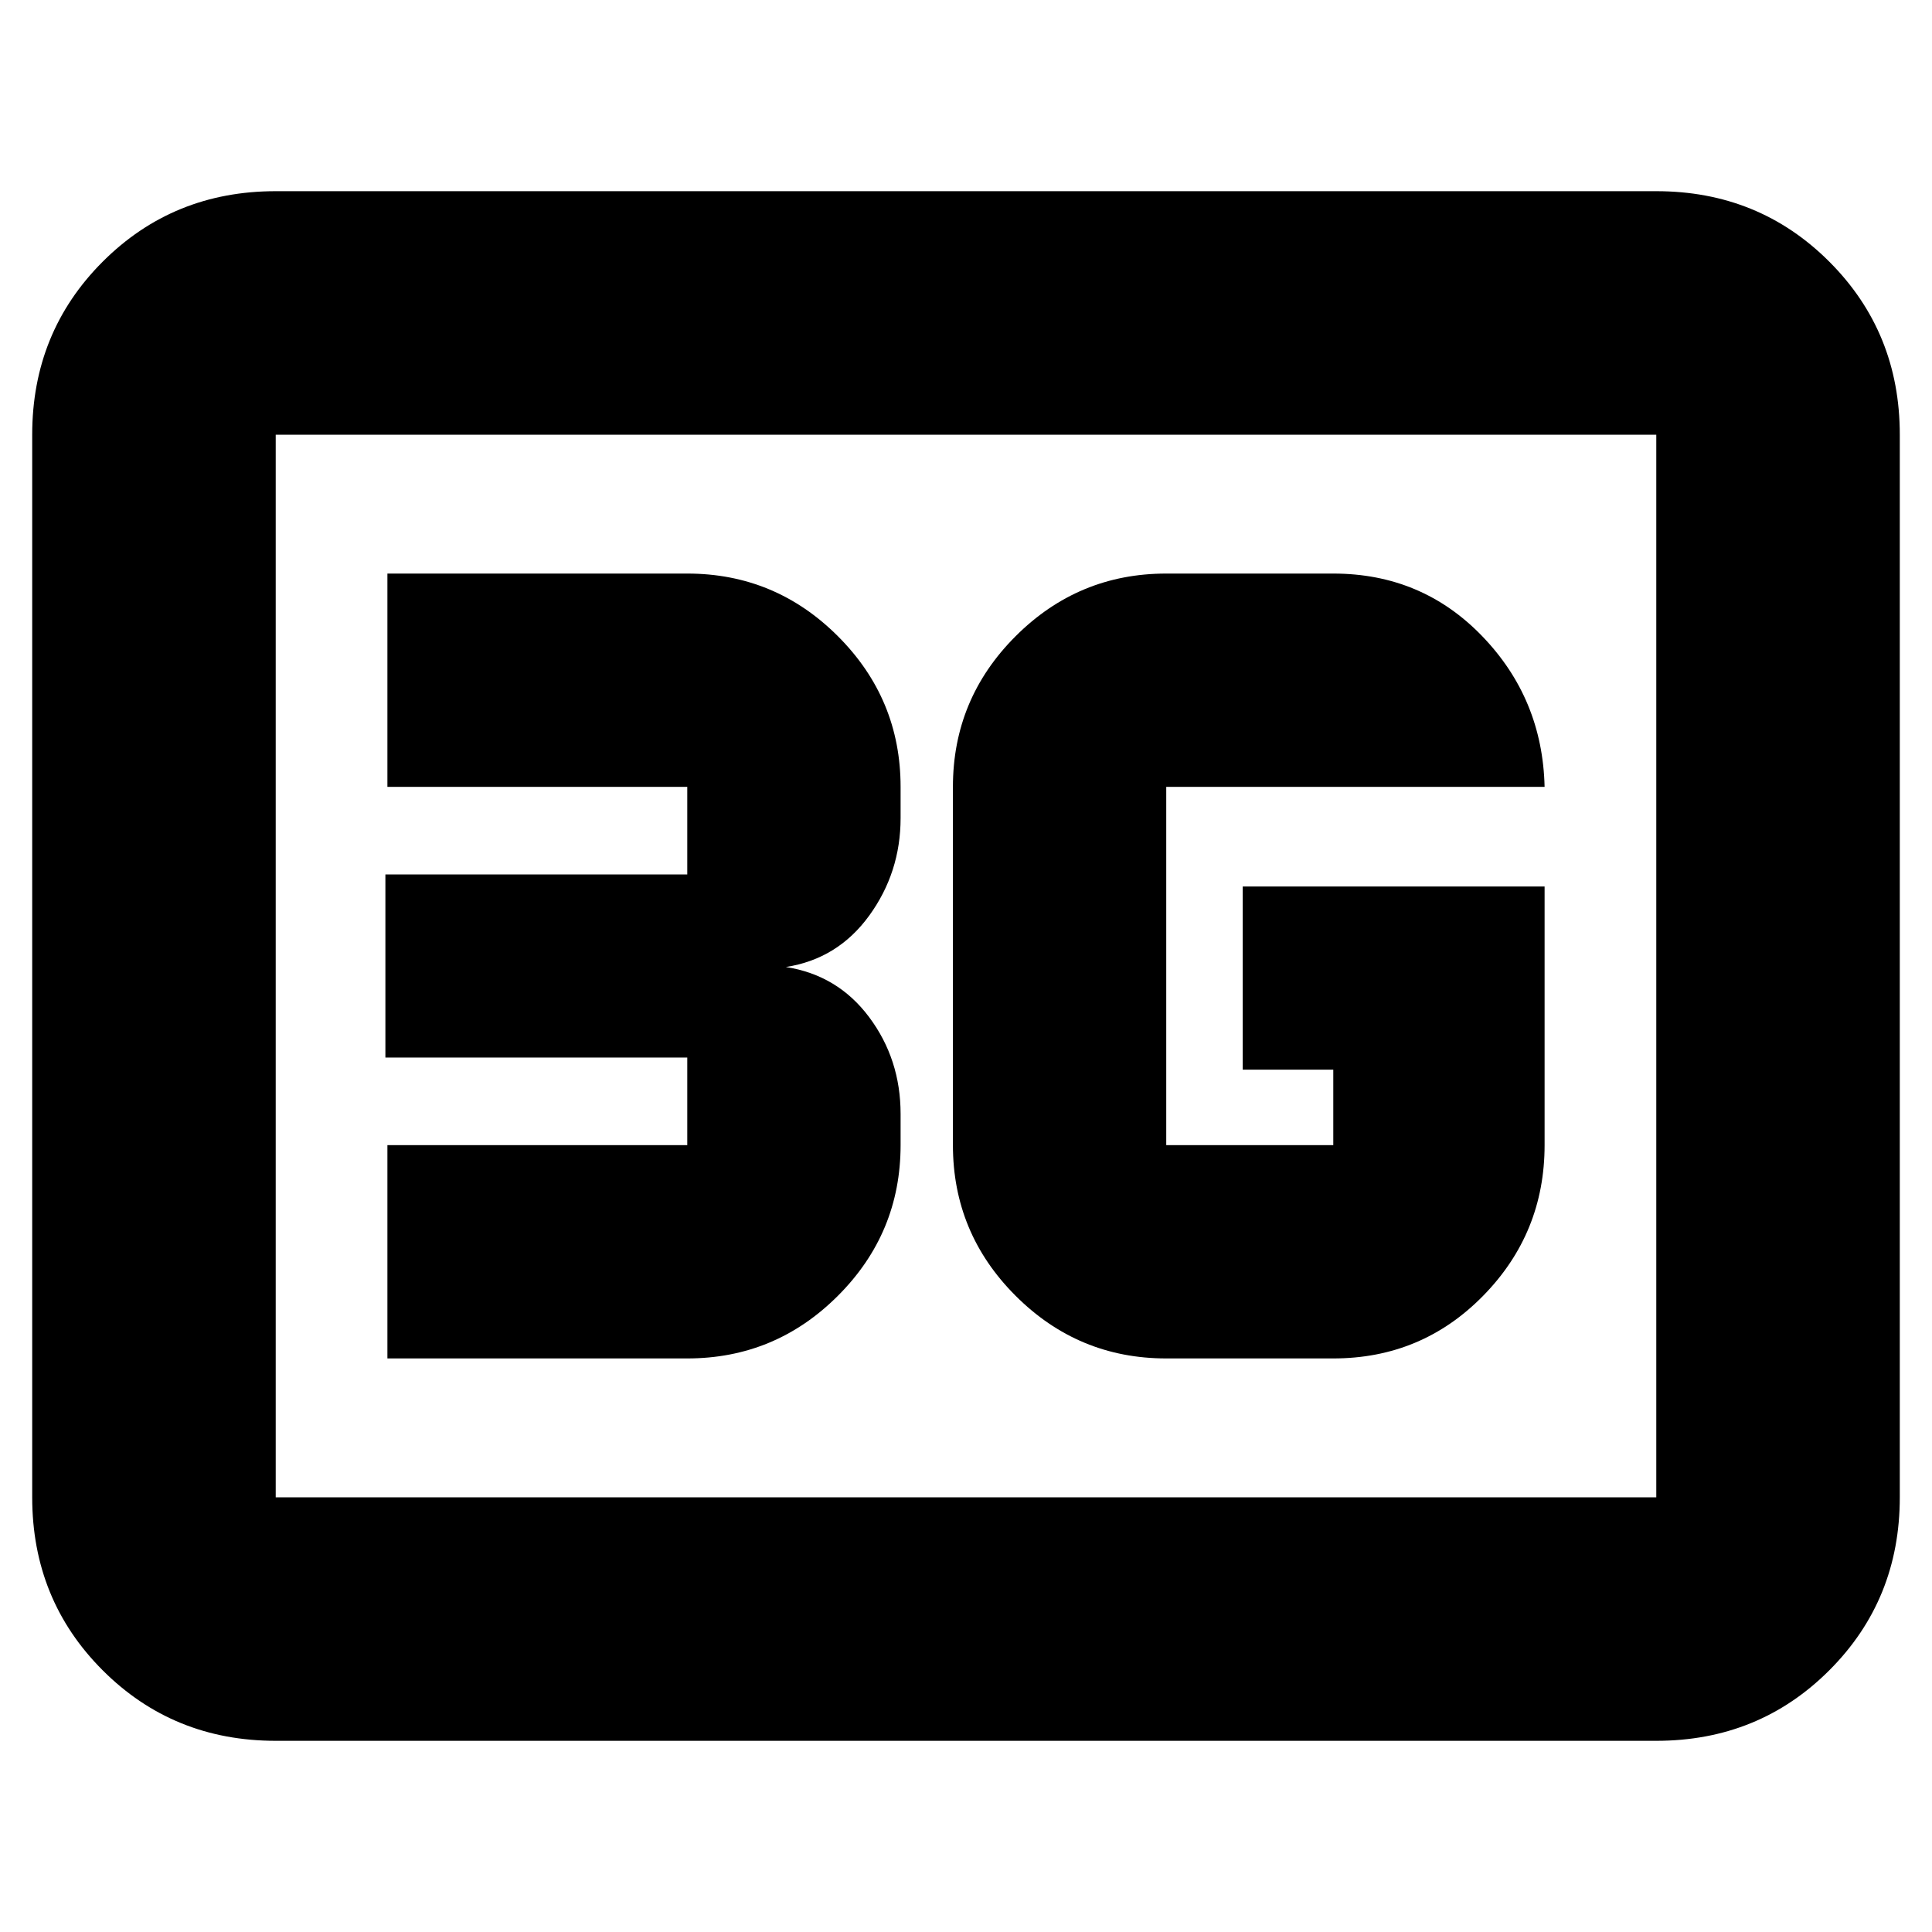 <svg xmlns="http://www.w3.org/2000/svg" height="24" viewBox="0 -960 960 960" width="24"><path d="M137-95q-50.94 0-85.97-35.03T16-216v-528q0-50.94 35.03-85.97T137-865h686q50.94 0 85.97 35.03T944-744v528q0 50.94-35.03 85.97T823-95H137Zm0-121h686v-528H137v528Zm0 0v-528 528Zm630.5-303.5h-150v91h45v37.5h-83v-178h188q-1-43.79-31-74.89-30-31.11-74-31.11h-83q-43.72 0-74.86 31.14T473.5-569v178q0 43.73 31.14 74.86Q535.78-285 579.5-285h83q43.94 0 74.47-31.14Q767.5-347.27 767.5-391v-128.5ZM192.5-285h149q43.73 0 74.86-31.14Q447.5-347.27 447.5-391v-15.5q0-27.17-15.62-48.08-15.63-20.92-41.38-24.92 25.75-4 41.38-25.5 15.62-21.5 15.62-48.5V-569q0-43.72-31.14-74.86Q385.23-675 341.5-675h-149v106h149v43.5h-150v91h150v43.5h-149v106Z"/></svg>
